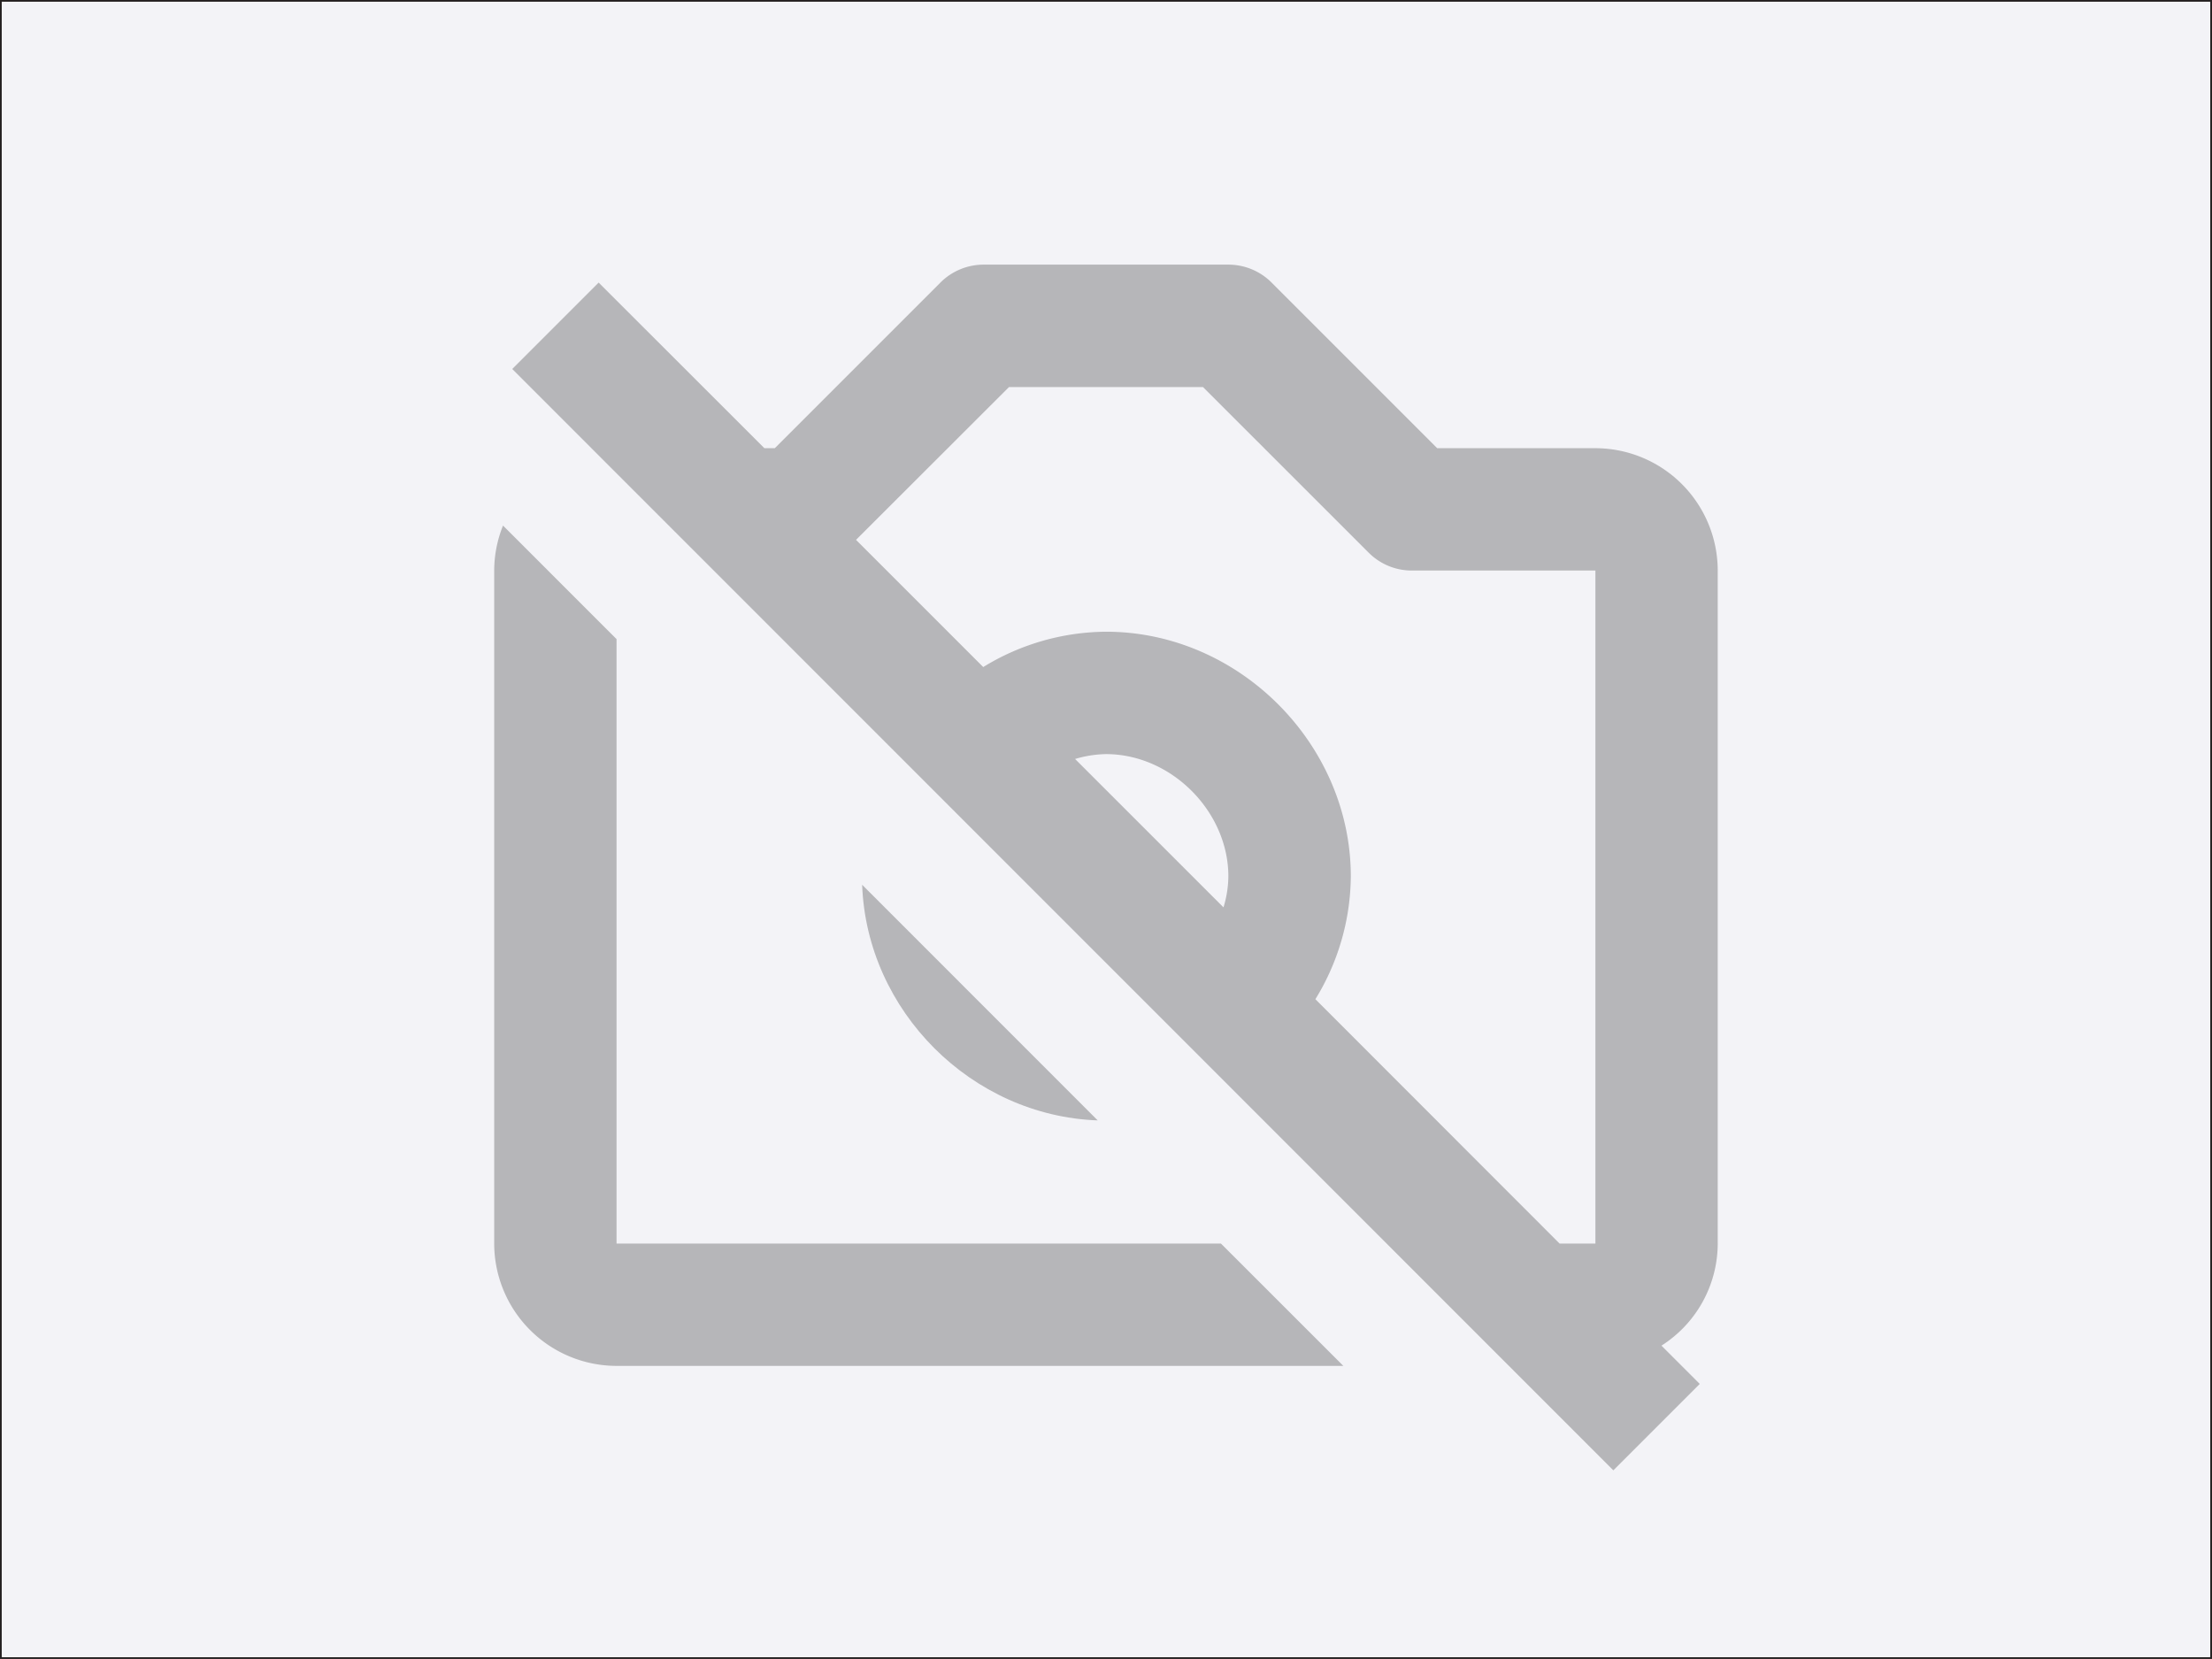 <svg xmlns="http://www.w3.org/2000/svg" viewBox="0 0 640.01 479.99"><rect x="0" y="0" width="640.01" height="479.99" fill="#808080" stroke="none"/><title>Plan de travail 1</title><g id="Calque_1" data-name="Calque 1"><rect width="640.01" height="479.99" style="fill:#f3f3f7;stroke:#231f20;stroke-miterlimit:10"/></g><g id="Calque_2" data-name="Calque 2"><path d="M249.45,256c1.31,36.5,31.66,66.86,68.16,68.17Z" style="fill:#b6b6b9"/><path d="M178.39,395.2H388.67l-35.41-35.4H178.39V184.92l-32.85-32.85a35,35,0,0,0-2.55,13V359.8A35.44,35.44,0,0,0,178.39,395.2ZM461.61,129.68H415.84L367.92,81.76a17.64,17.64,0,0,0-12.51-5.19H284.6a17.66,17.66,0,0,0-12.51,5.19l-47.92,47.92h-3L173.21,81.76l-25,25L466.8,425.42l25-25-11.08-11.08A35.08,35.08,0,0,0,497,359.8V165.08A35.44,35.44,0,0,0,461.61,129.68ZM354,262.53,311.06,219.6a33.06,33.06,0,0,1,8.94-1.41c18.86,0,35.41,16.55,35.41,35.4A31.6,31.6,0,0,1,354,262.53Zm26.59,26.57a68.68,68.68,0,0,0,10.25-35.51c0-38.38-32.43-70.81-70.81-70.81A68.67,68.67,0,0,0,284.48,193l-36.8-36.8L291.93,112h56.15L396,159.9a17.61,17.61,0,0,0,12.51,5.18l53.1,0V359.8H451.24Z" style="fill:#b6b6b9"/></g></svg>